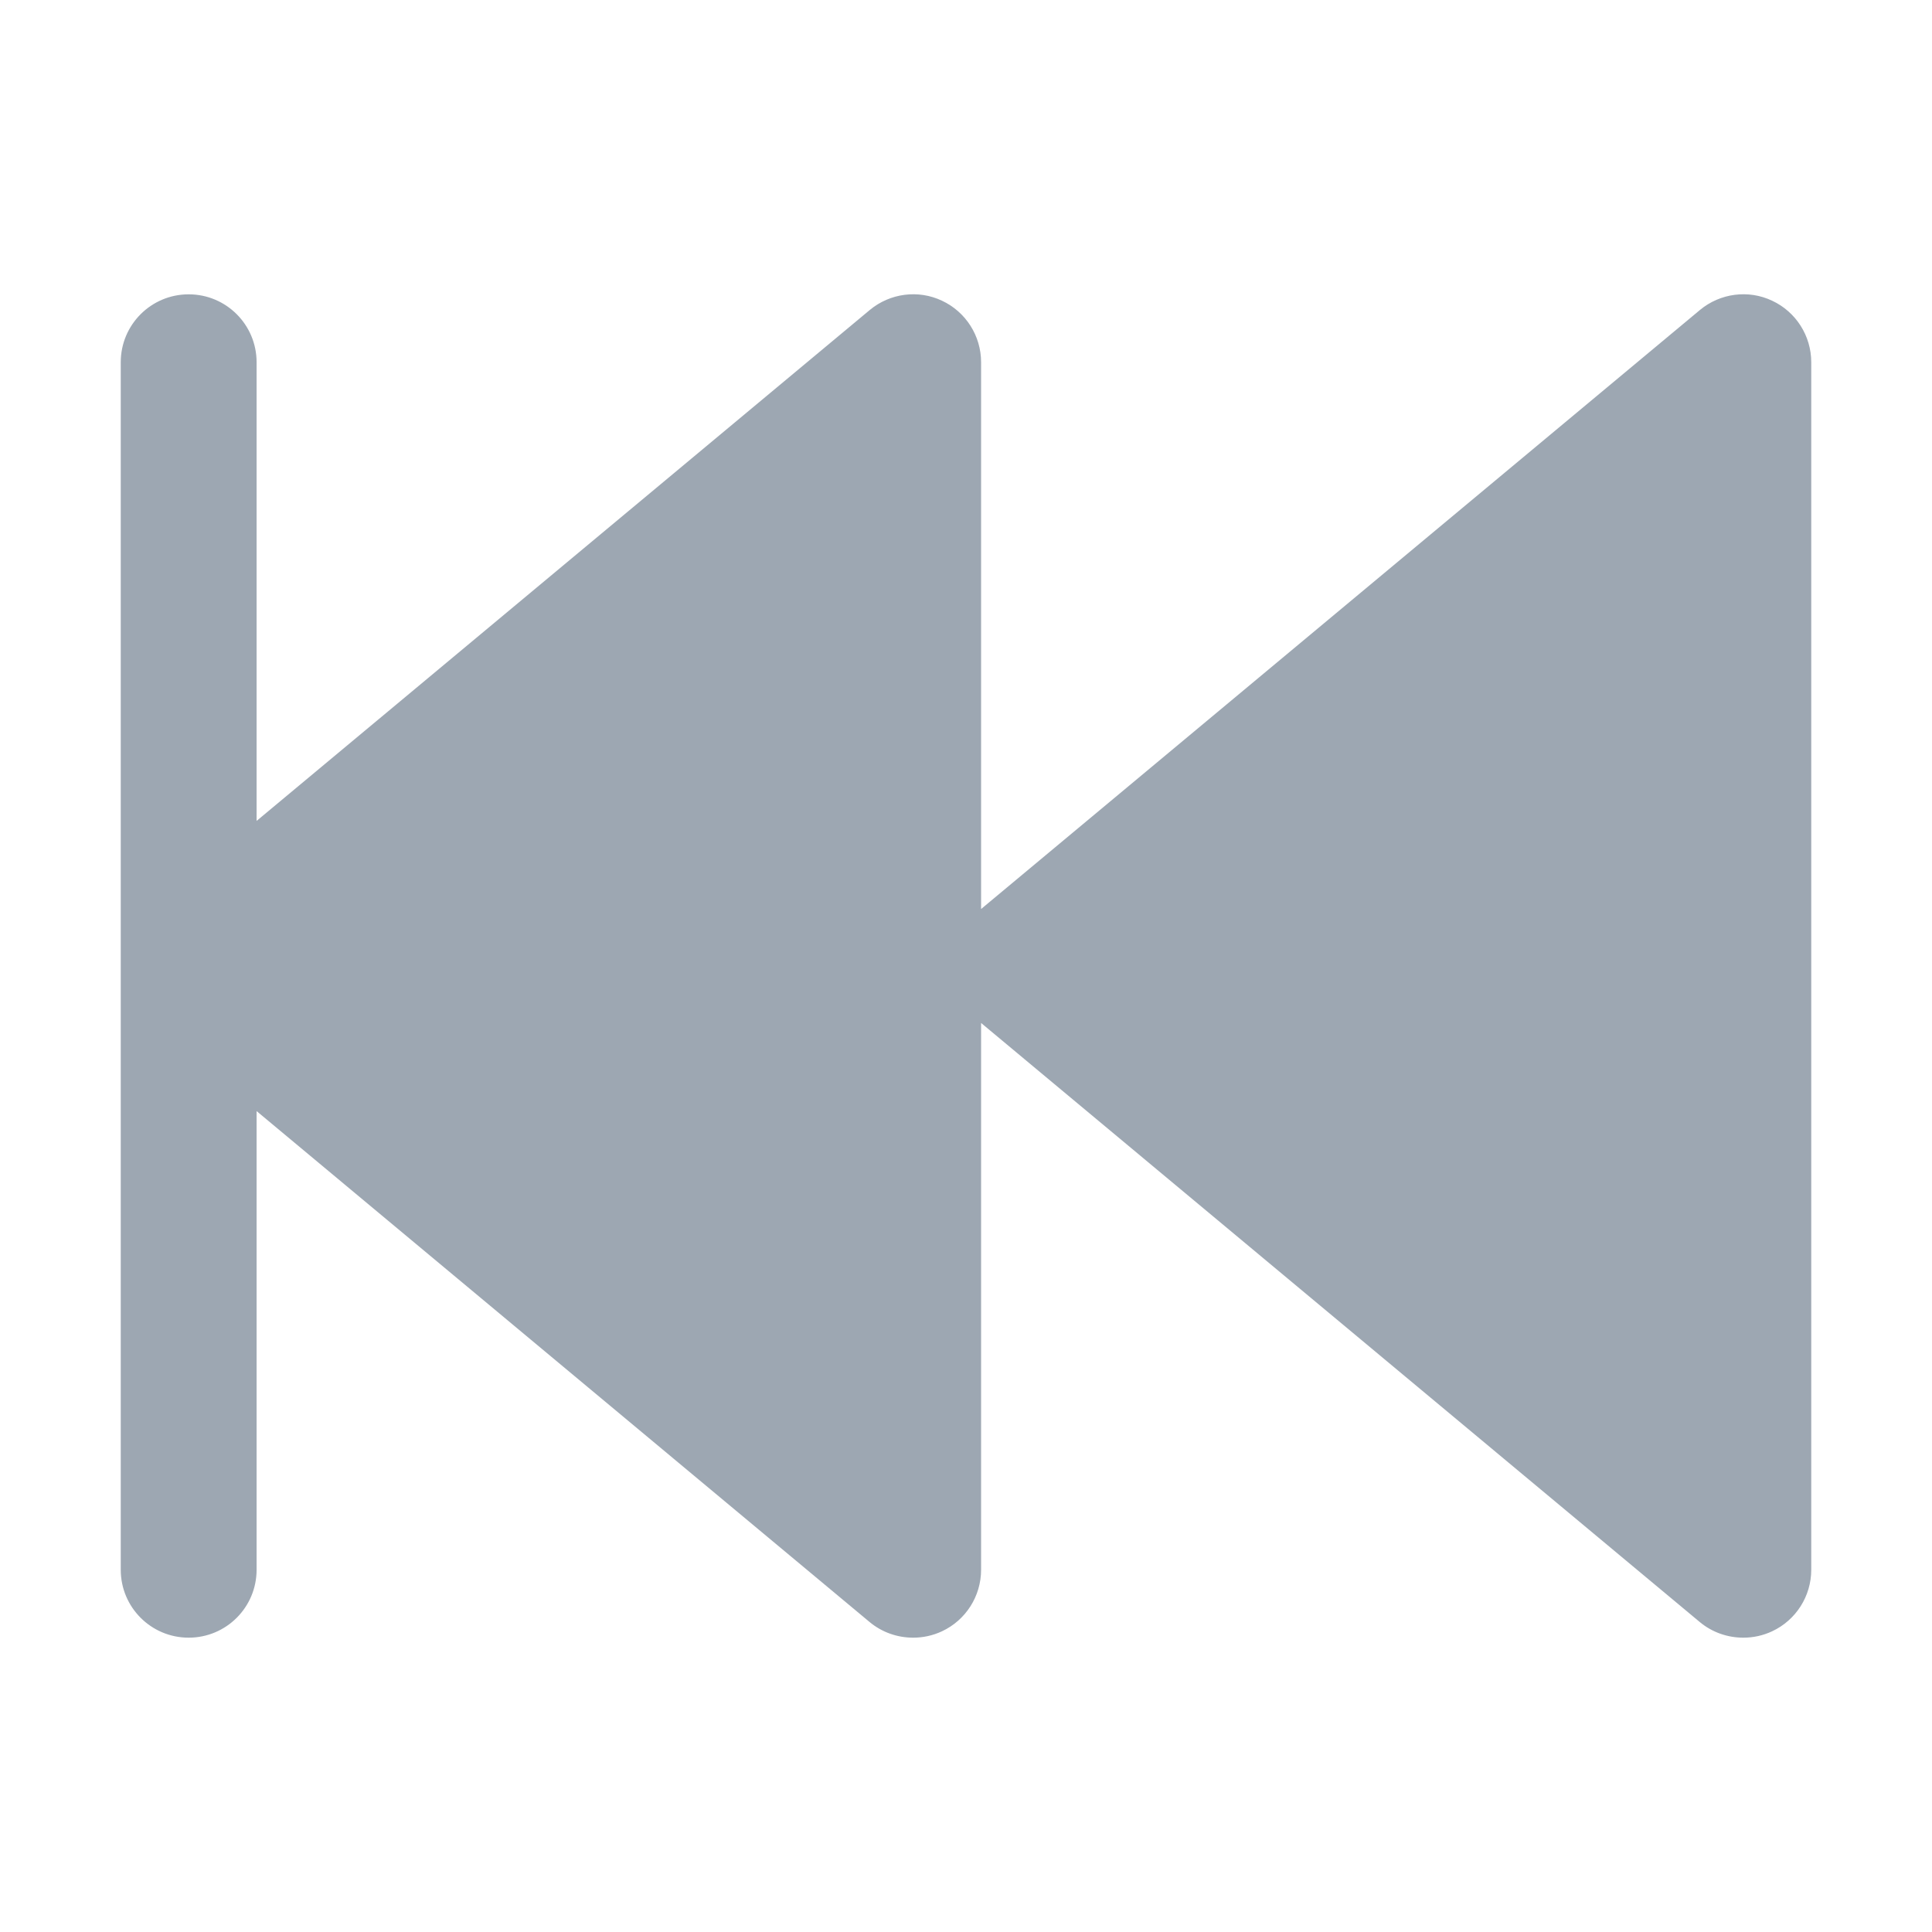 <?xml version="1.0" encoding="utf-8"?>
<!-- Generator: Adobe Illustrator 22.0.0, SVG Export Plug-In . SVG Version: 6.00 Build 0)  -->
<svg version="1.1" id="图层_1" xmlns="http://www.w3.org/2000/svg" xmlns:xlink="http://www.w3.org/1999/xlink" x="0px" y="0px"
	 viewBox="0 0 1024 1024" style="enable-background:new 0 0 1024 1024;" xml:space="preserve">
<style type="text/css">
	.st0{fill:#9DA7B2;}
</style>
<path class="st0" d="M960,192v640c0,14-8.1,26.7-20.7,32.6c-4.9,2.3-10.1,3.4-15.3,3.4c-8.3,0-16.5-2.8-23.1-8.3L520,542.2V832
	c0,14-8.1,26.7-20.7,32.6c-4.9,2.3-10.1,3.4-15.3,3.4c-8.3,0-16.5-2.8-23.1-8.3L136,588.9V832c0,19.9-16.1,36-36,36s-36-16.1-36-36
	V192c0-19.9,16.1-36,36-36s36,16.1,36,36v243.1l325-270.8c10.7-8.9,25.7-10.9,38.3-4.9C511.9,165.3,520,178,520,192v289.8l381-317.5
	c10.7-8.9,25.7-10.9,38.3-4.9C951.9,165.3,960,178,960,192z"/>
</svg>
